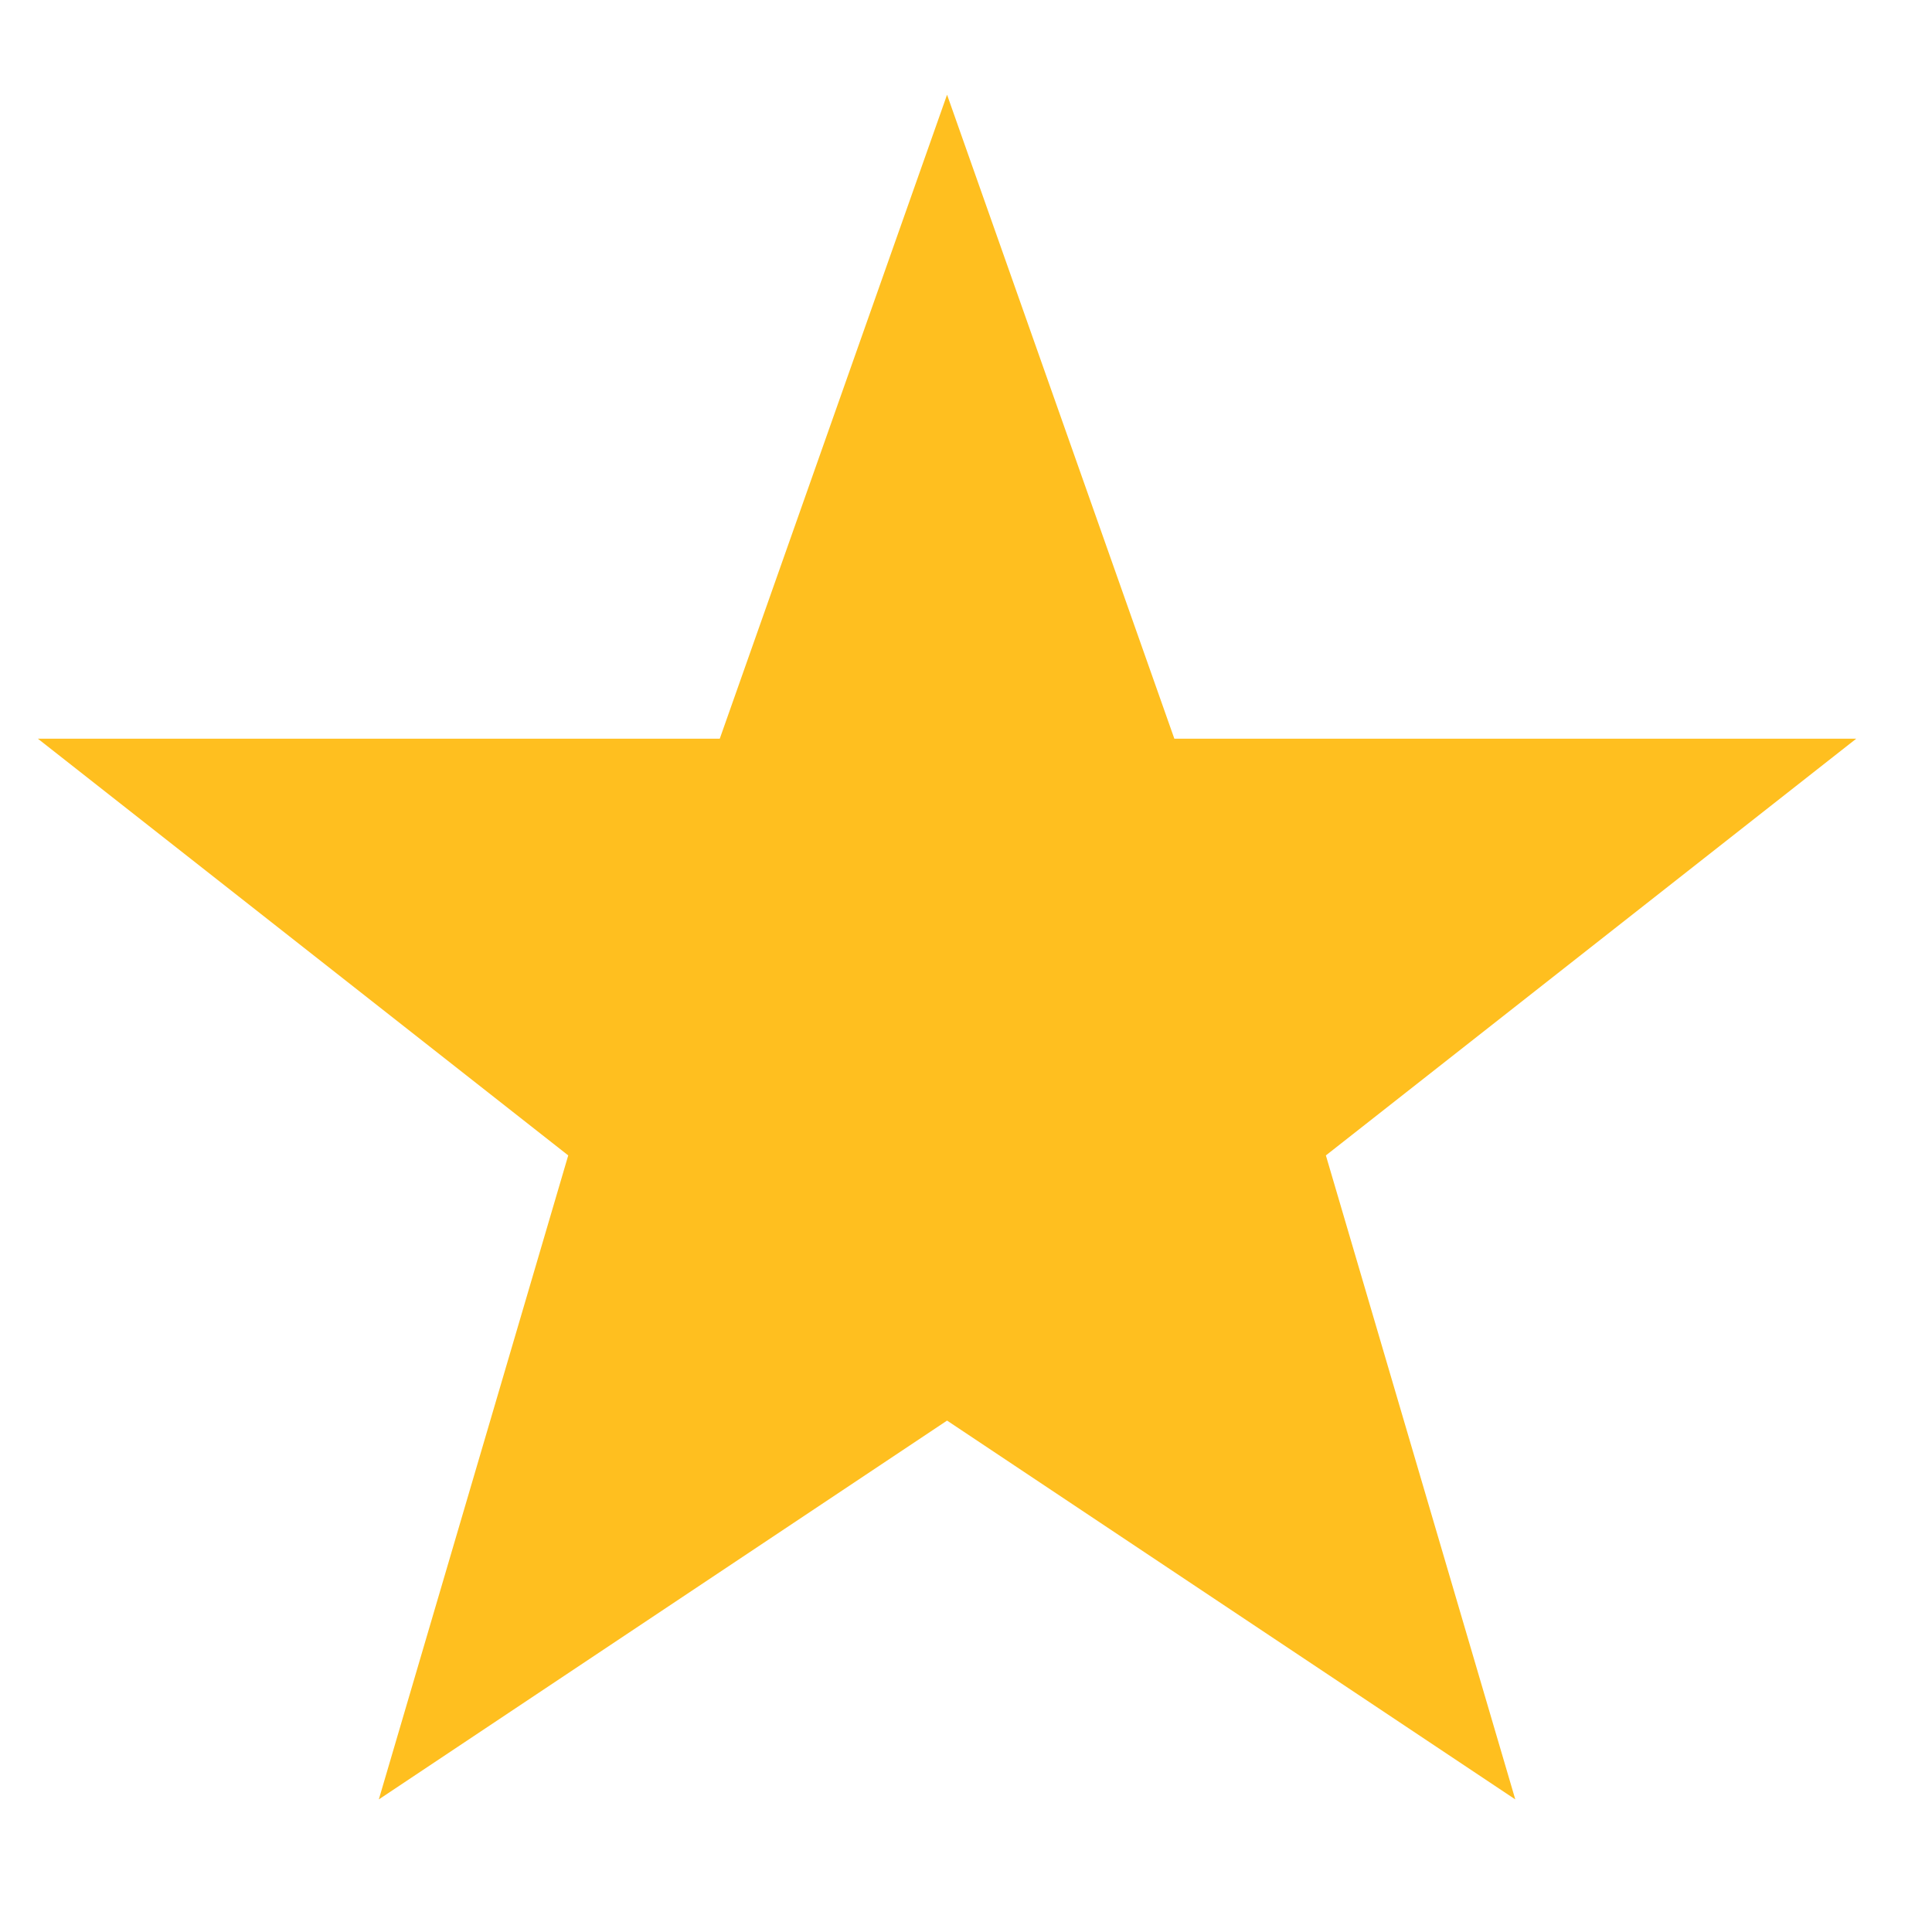 <svg xmlns="http://www.w3.org/2000/svg" viewBox="0 0 51 48" class="widget-svg" style="width: 15px; height: 15px; transition: transform 0.2s ease-in-out 0s;"><path class="star" d="m25,1 6,17h18l-14,11 5,17-15-10-15,10 5-17-14-11h18z" style="fill: rgb(255, 191, 31); transition: fill 0.2s ease-in-out 0s;"/></svg>